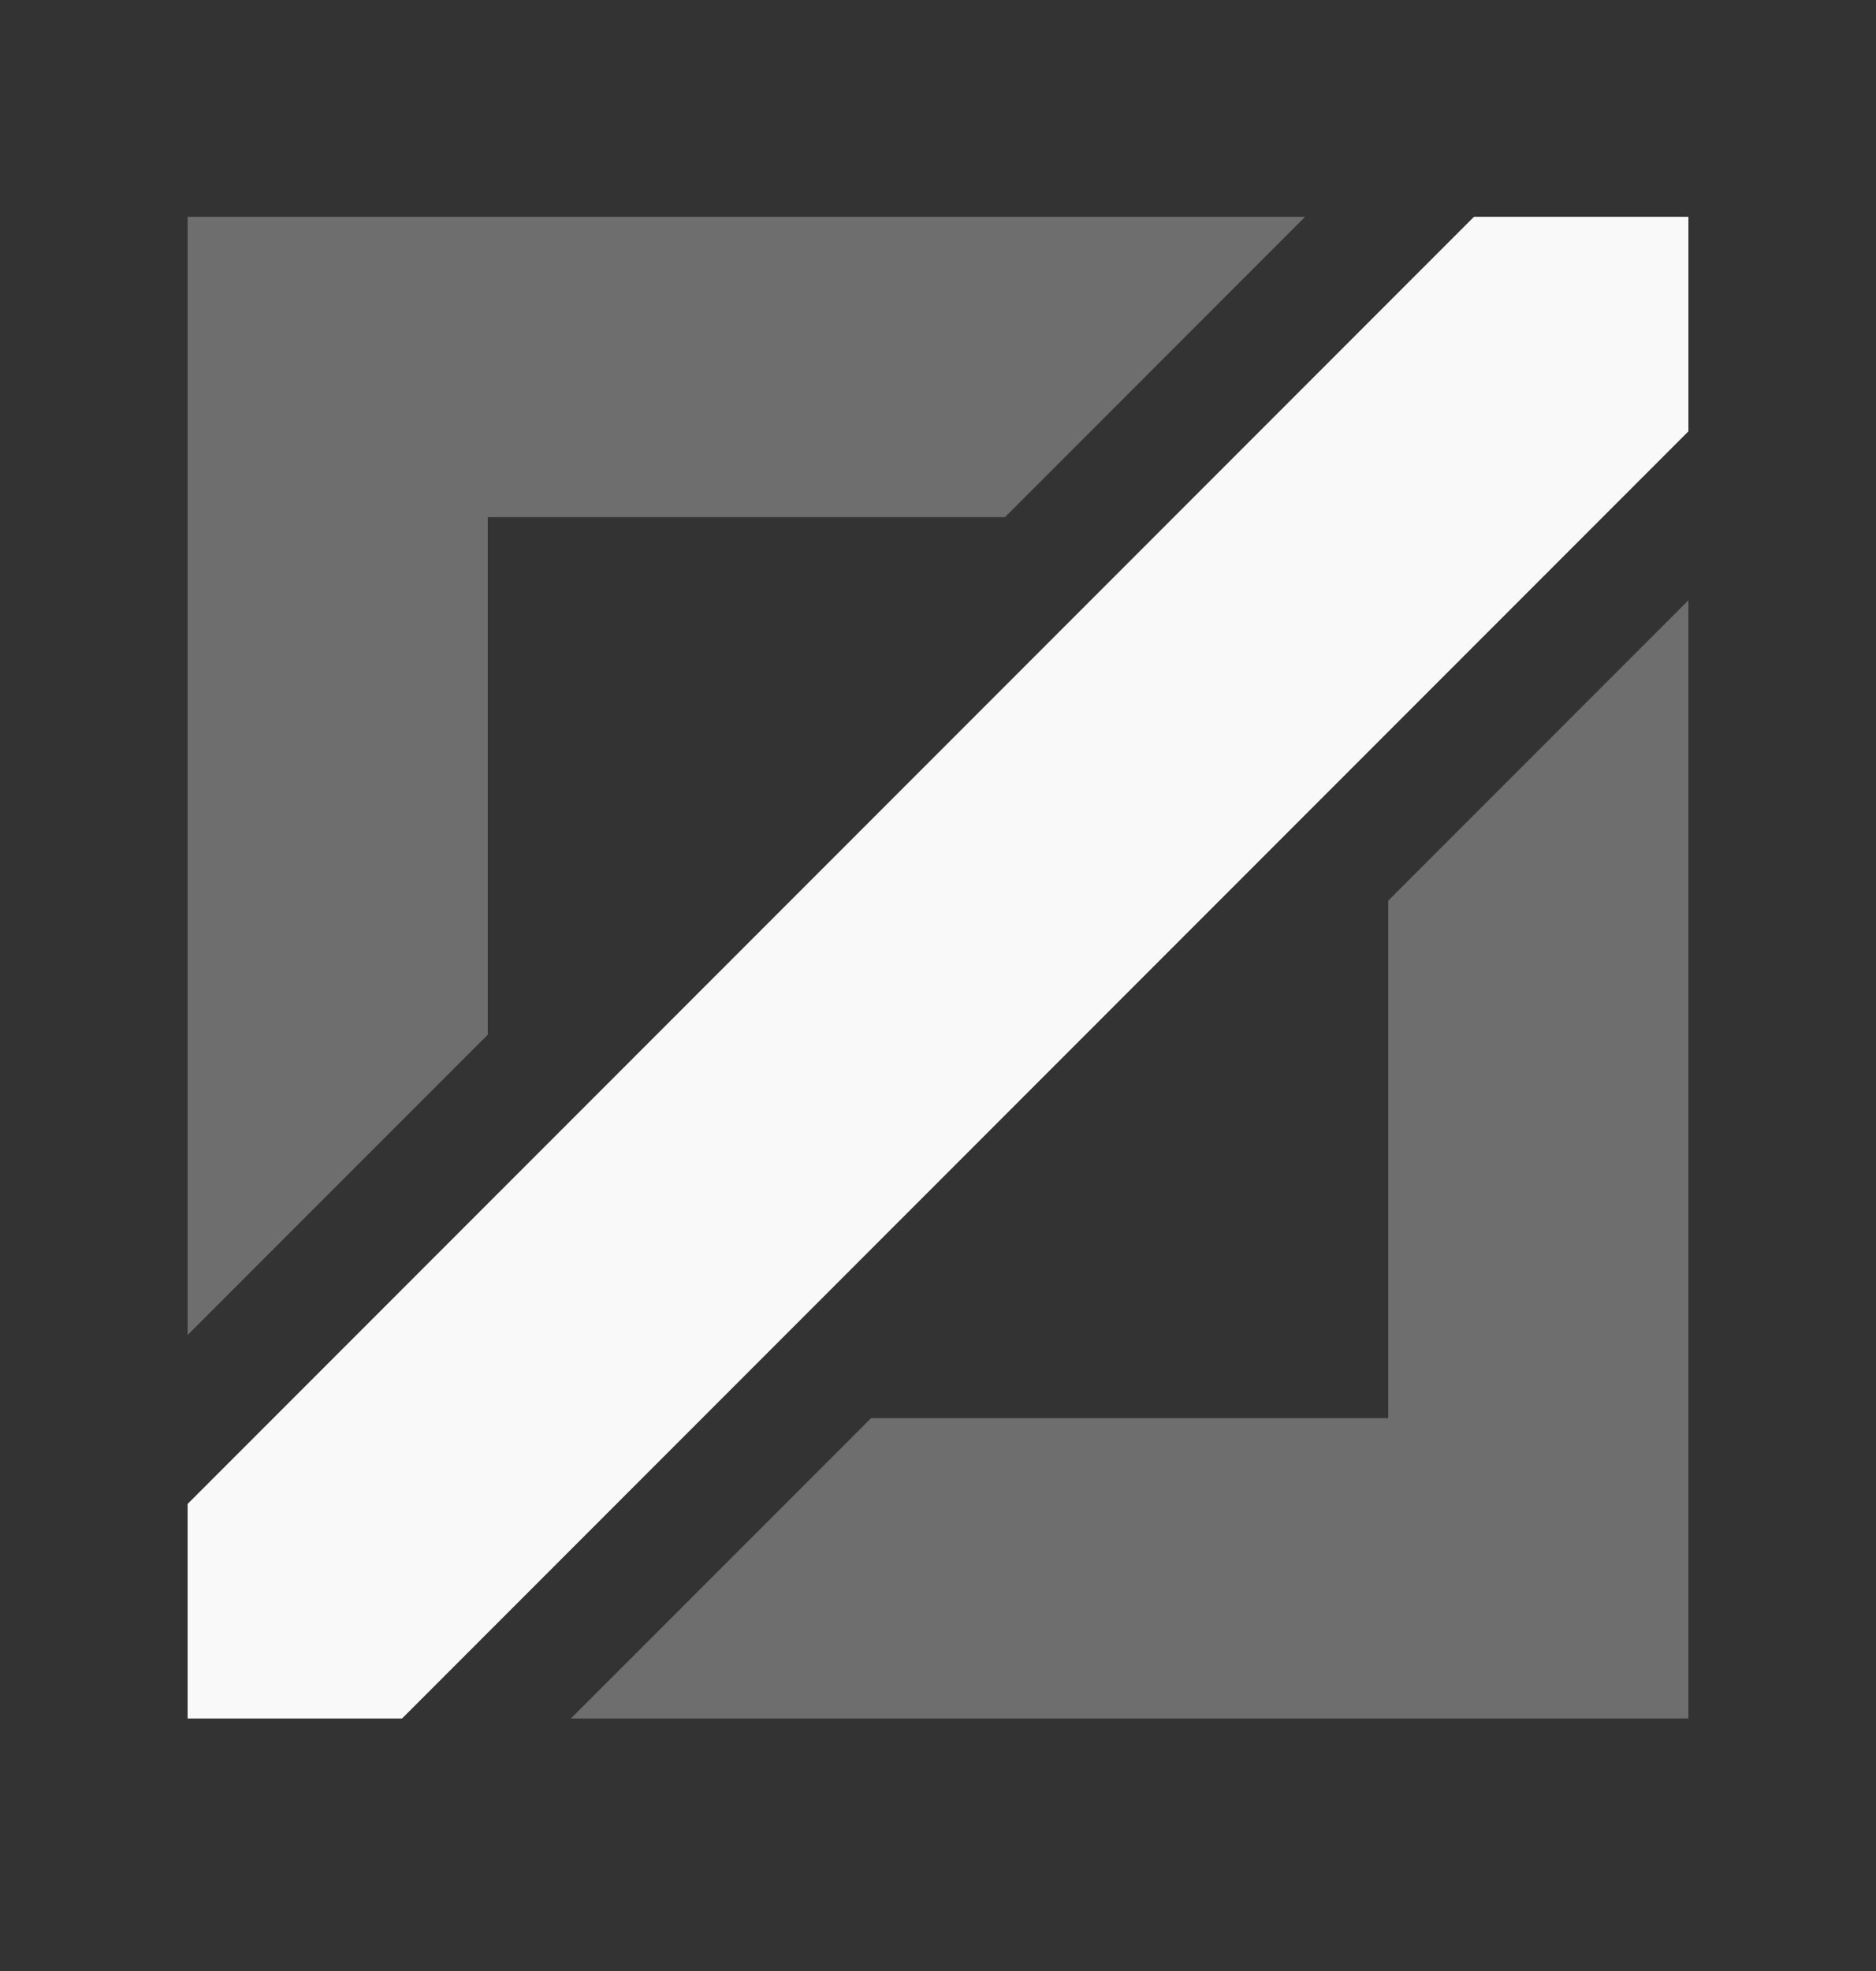 <?xml version="1.0" encoding="UTF-8" standalone="no"?><svg width='20' height='21' viewBox='0 0 20 21' fill='none' xmlns='http://www.w3.org/2000/svg'>
<rect x="0" y="0" width="20" height="21" fill="#333333" stroke="none"/>
<path opacity='0.3' fill-rule='evenodd' clip-rule='evenodd' d='M13.914 2.31H2V14.224L5.2 11.024V5.51H10.714L13.914 2.31ZM6.086 18.31H18V6.396L14.8 9.596V15.11H9.286L6.086 18.31Z' fill='#F9F9F9'/>
<path d='M2 16.024L15.714 2.31H18V4.596L4.286 18.31H2V16.024Z' fill='#F9F9F9'/>
</svg>
